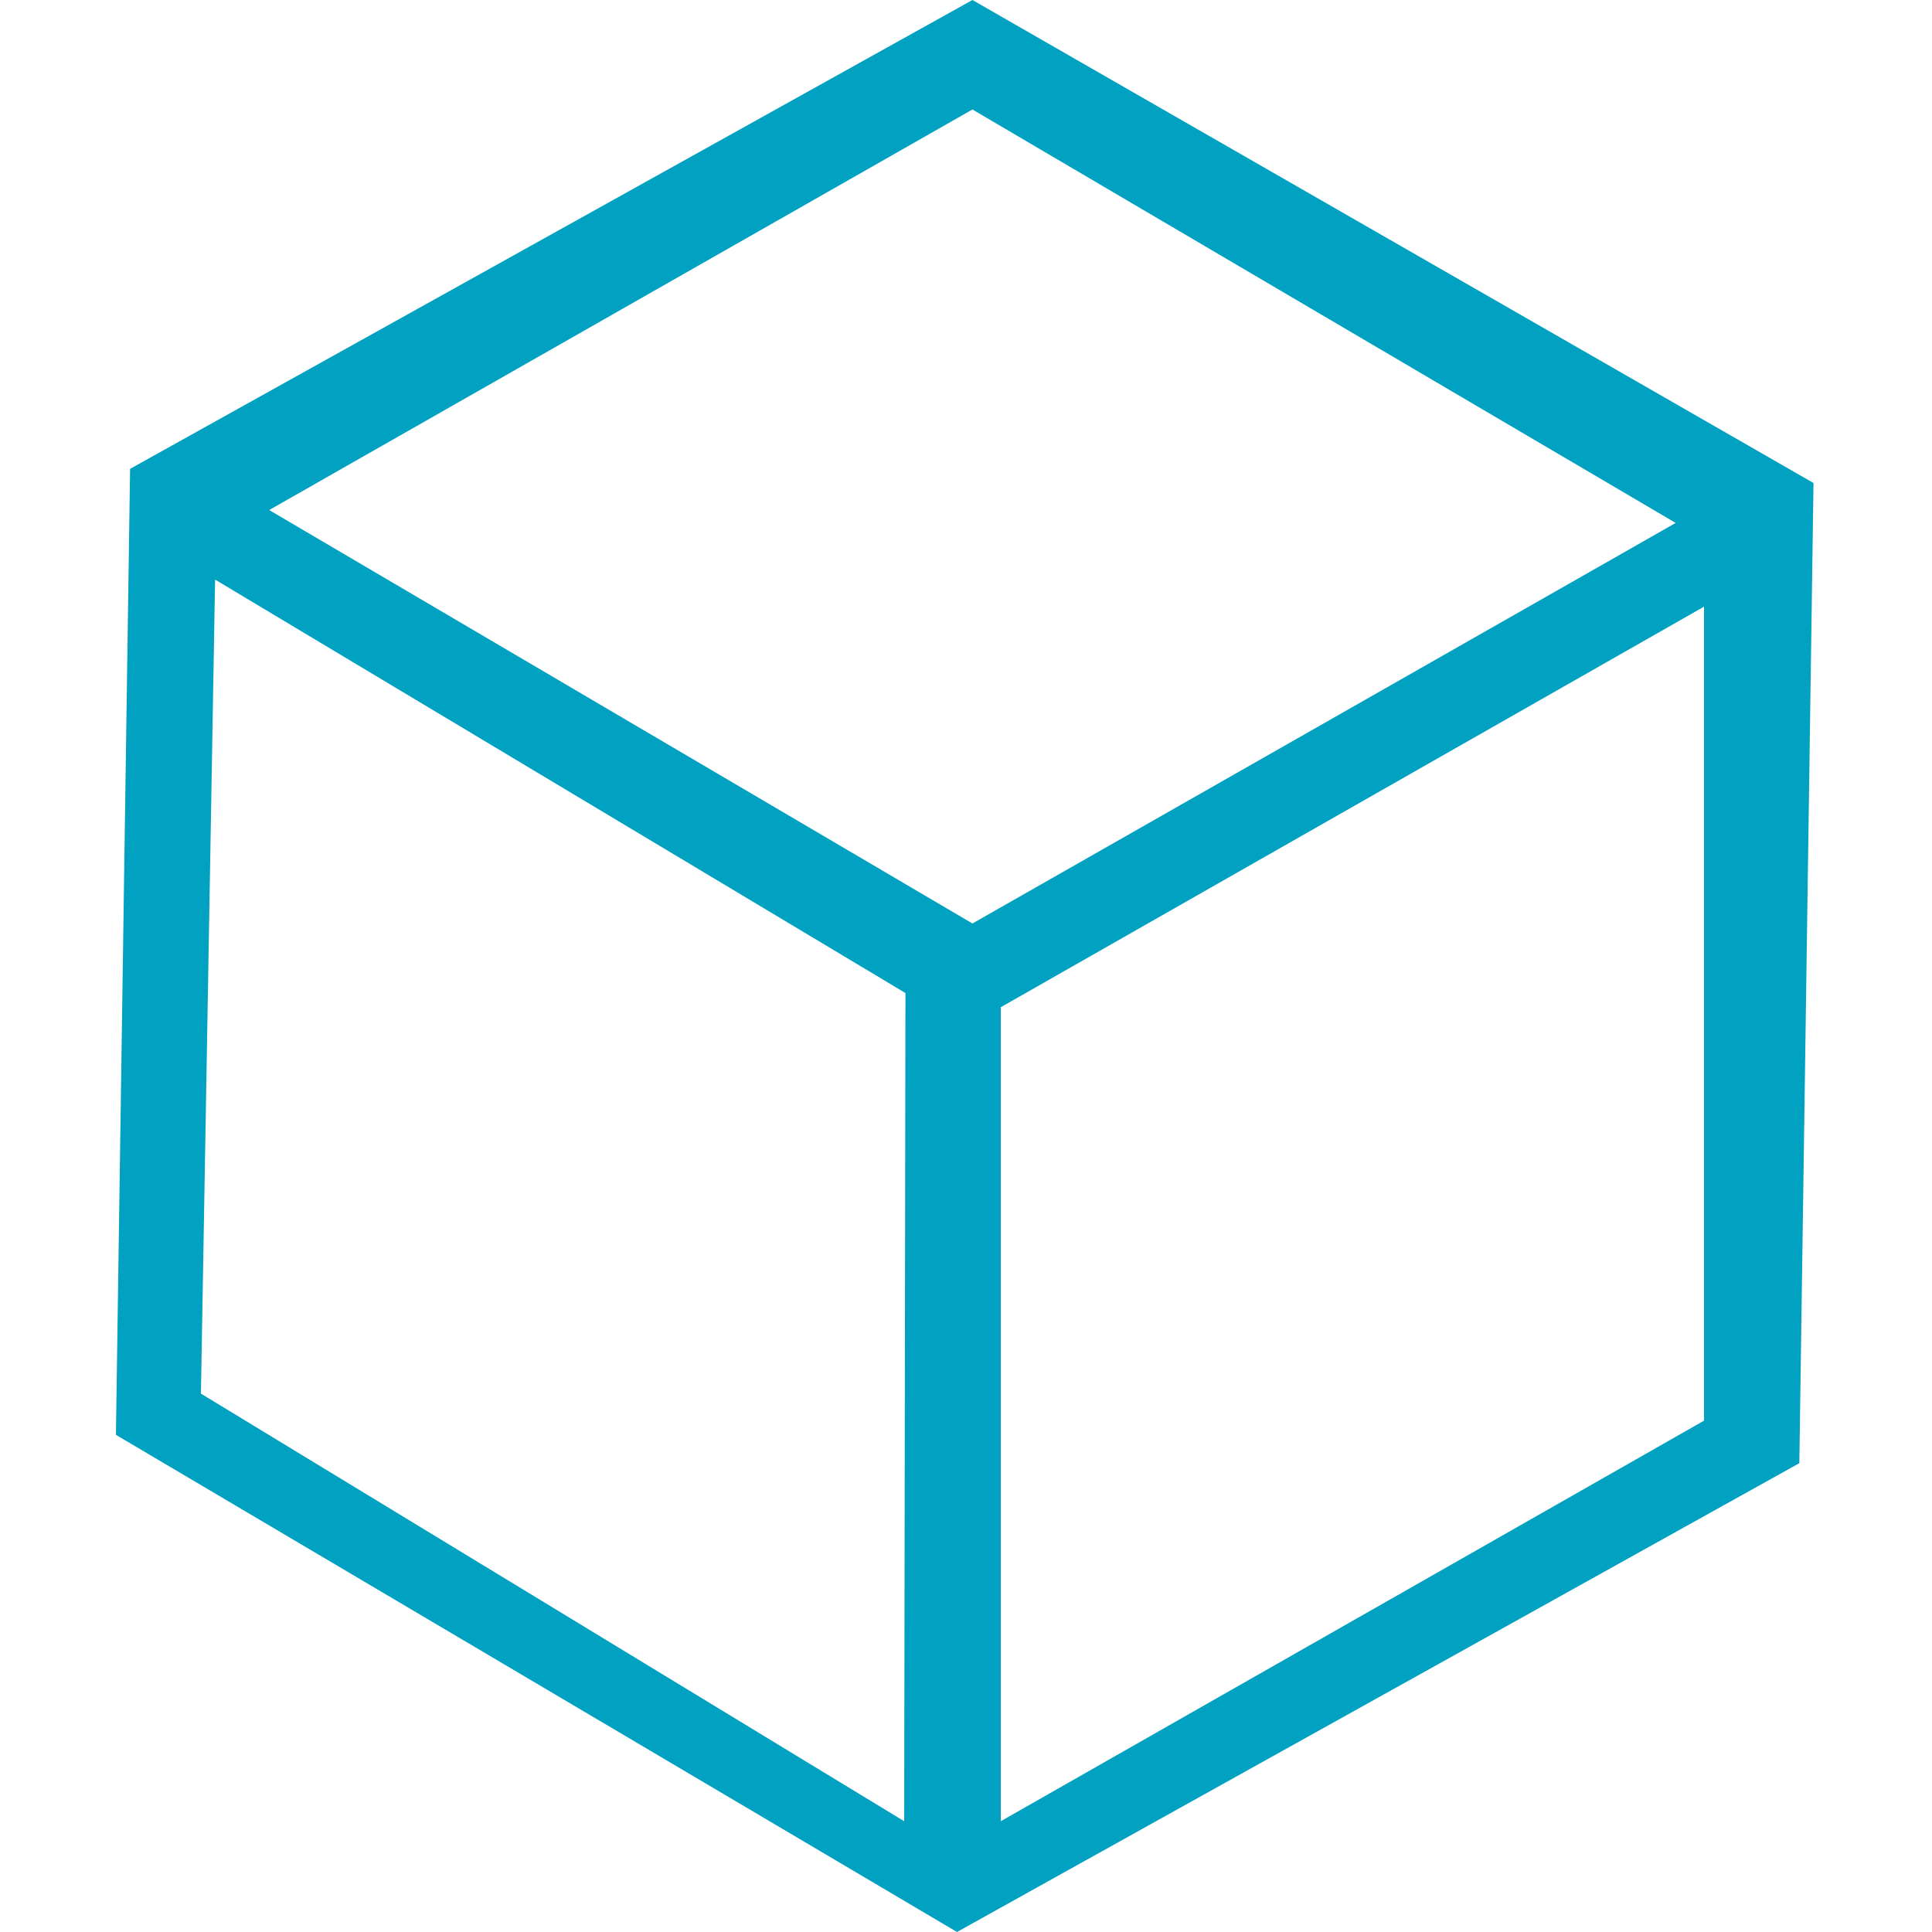 <?xml version="1.0" encoding="utf-8"?>
<!-- Generator: Adobe Illustrator 19.0.0, SVG Export Plug-In . SVG Version: 6.00 Build 0)  -->
<svg version="1.1" id="Layer_1" xmlns="http://www.w3.org/2000/svg" xmlns:xlink="http://www.w3.org/1999/xlink" x="0px" y="0px"
	 viewBox="-368 322.2 150 150" style="enable-background:new -368 322.2 150 150;" xml:space="preserve">
<style type="text/css">
	.st0{fill:#00A1C1;}
</style>
<path class="st0" d="M-292.5,322.2l-65.4,36.4l-1.1,75l65.3,38.6l65.4-36.4l1.1-76.1L-292.5,322.2z M-297.8,463.6l-54.6-33.2
	l1.1-63.2l53.6,32.1L-297.8,463.6L-297.8,463.6z M-347.1,361.8l54.6-31.1l54.6,32.1l-54.6,31.1L-347.1,361.8z M-235.7,432.5
	l-54.6,31.1v-63.2l54.6-31.1V432.5z"/>
</svg>
